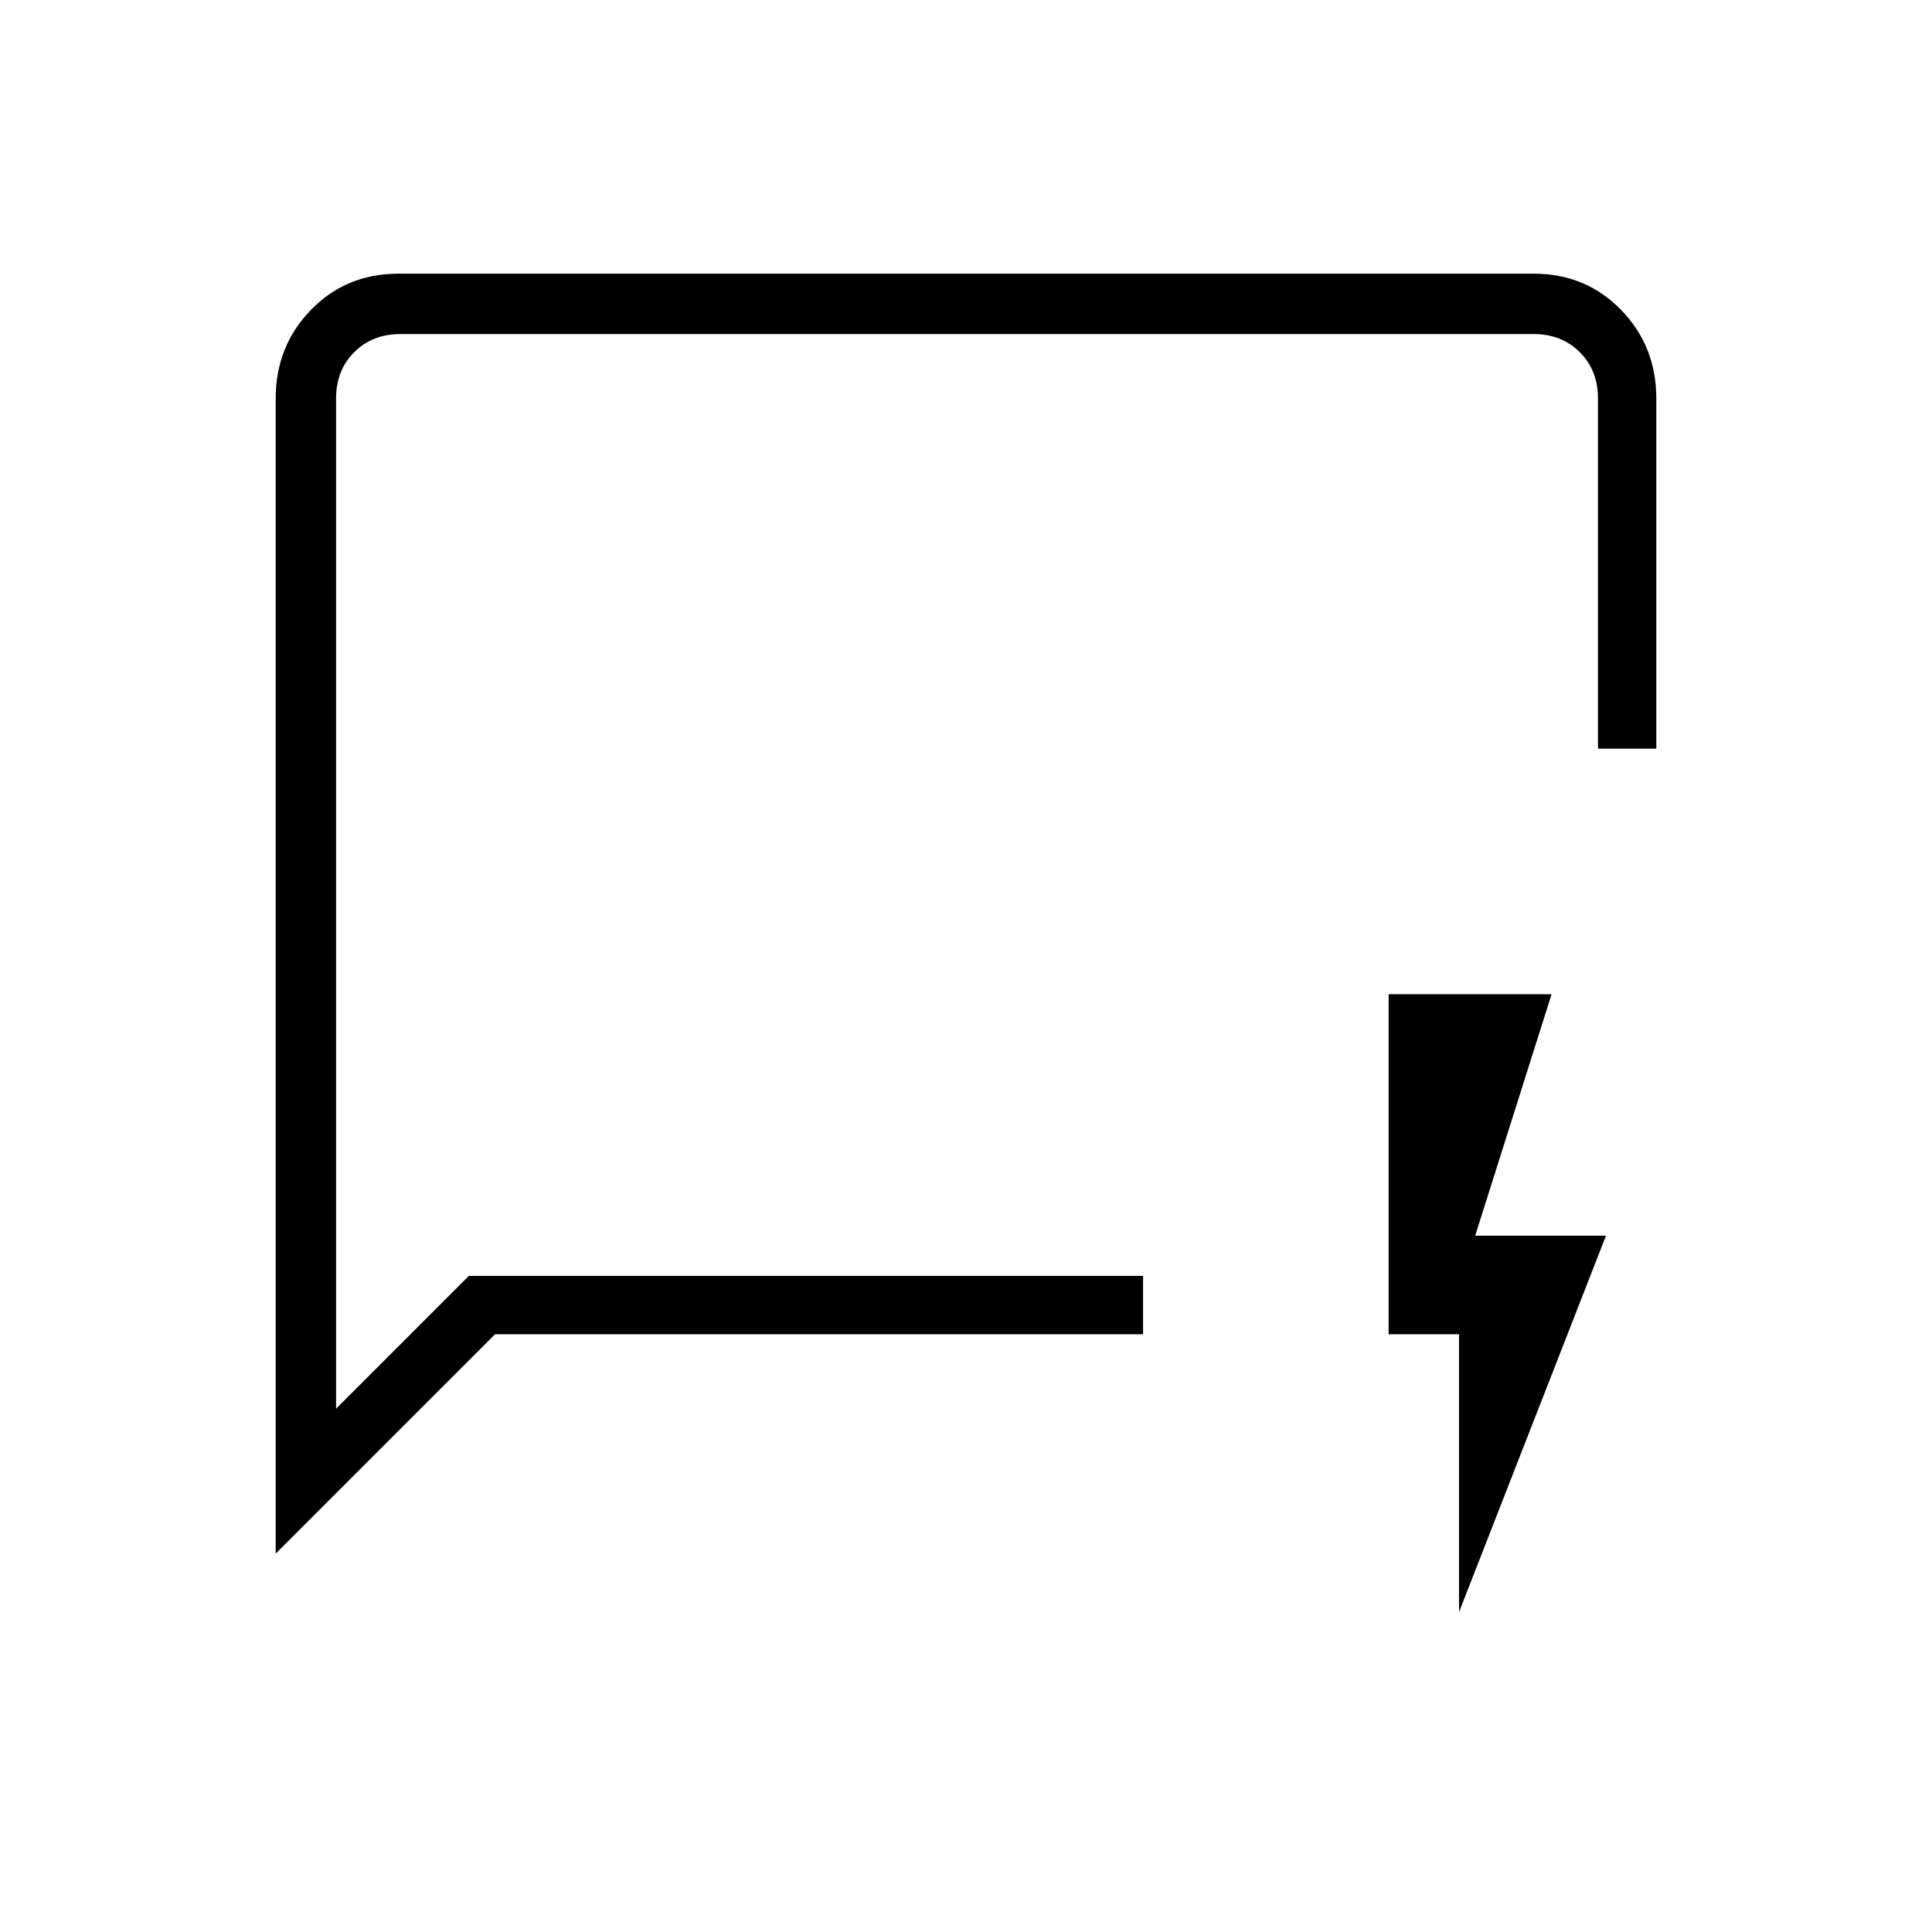 <svg xmlns="http://www.w3.org/2000/svg" height="20" width="20"><path d="M4.854 13.208H11.833V13.812H5.125L2.854 16.083V4.125Q2.854 3.583 3.219 3.208Q3.583 2.833 4.125 2.833H15.875Q16.417 2.833 16.781 3.208Q17.146 3.583 17.146 4.125V7.75H16.542V4.125Q16.542 3.833 16.354 3.646Q16.167 3.458 15.875 3.458H4.146Q3.854 3.458 3.667 3.646Q3.479 3.833 3.479 4.125V14.583ZM3.479 13.208V14.583V3.458Q3.479 3.458 3.479 3.458Q3.479 3.458 3.479 3.458Q3.479 3.458 3.479 3.458Q3.479 3.458 3.479 3.458ZM15.104 16.688V13.812H14.375V10.292H16.062L15.271 12.792H16.625Z"/></svg>